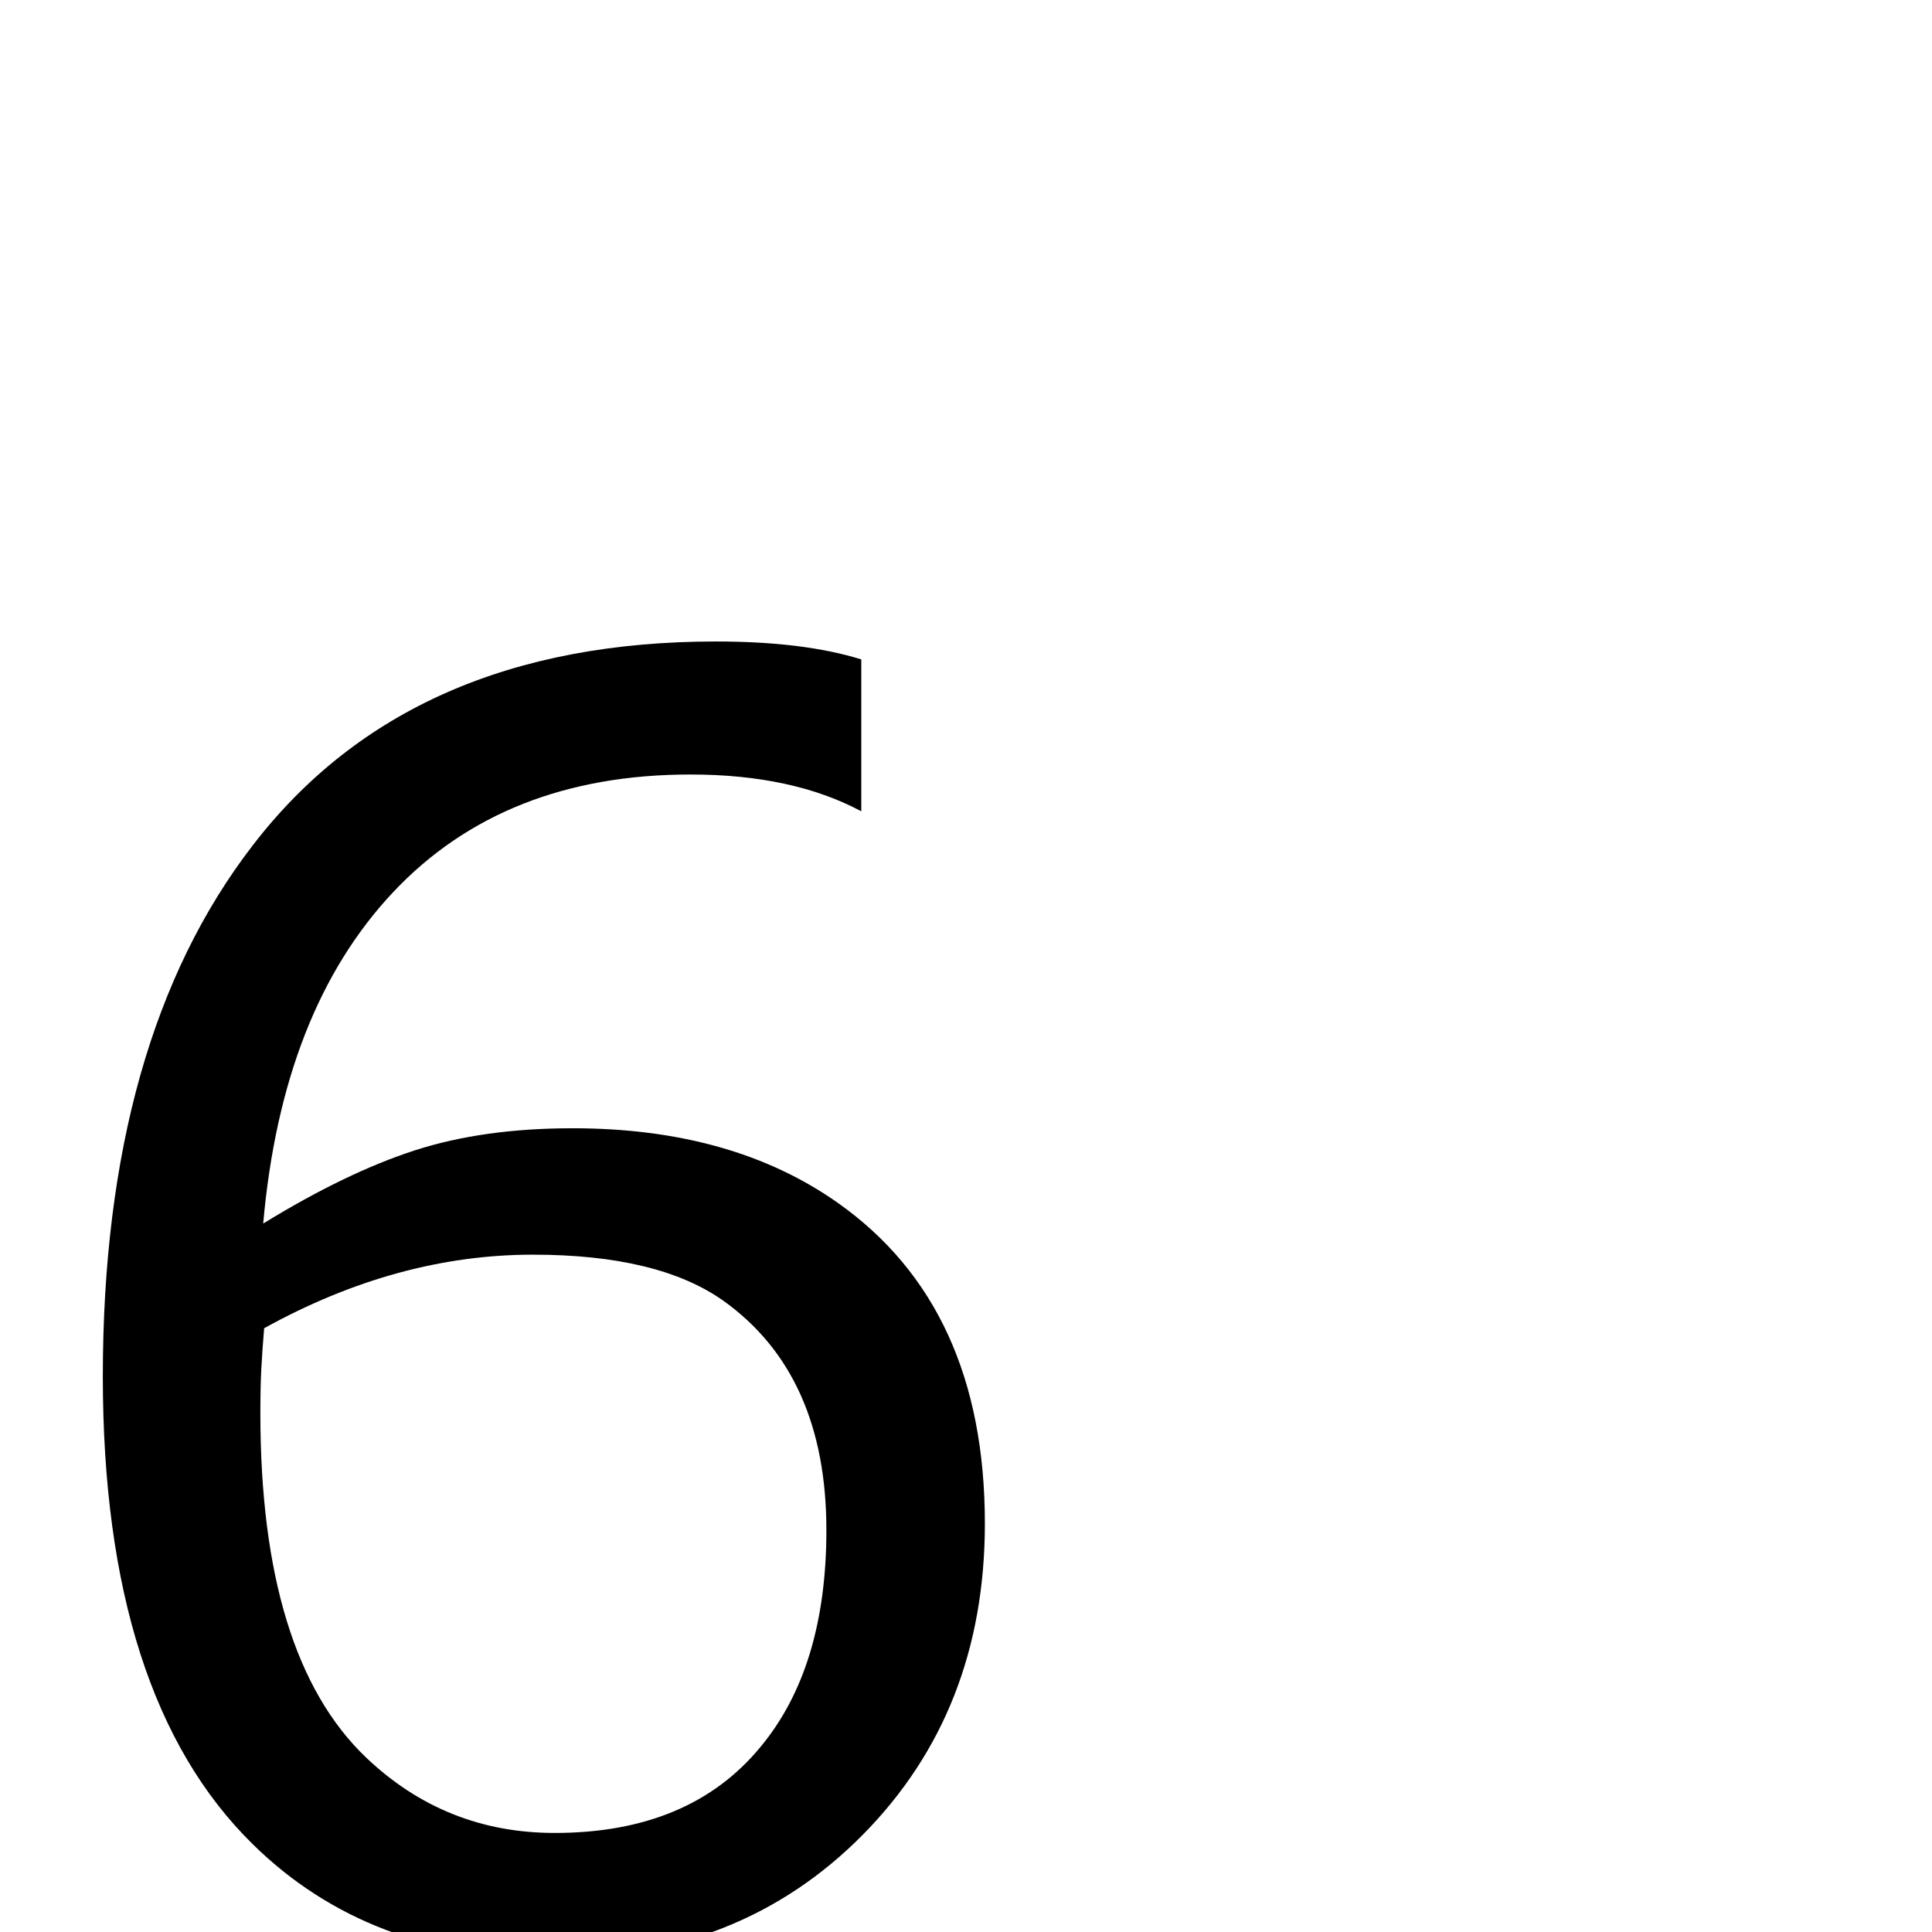 <?xml version="1.0" standalone="no"?>
<!DOCTYPE svg PUBLIC "-//W3C//DTD SVG 1.1//EN" "http://www.w3.org/Graphics/SVG/1.1/DTD/svg11.dtd" >
<svg viewBox="0 -442 2048 2048">
  <g transform="matrix(1 0 0 -1 0 1606)">
   <path fill="currentColor"
d="M1044 433q0 -199 -129.5 -330t-328.5 -131q-195 0 -318 121q-159 156 -159 496q0 357 159 563q166 216 491 216q93 0 154 -19v-161q-73 39 -181 39q-198 0 -315.5 -125t-137.5 -351q88 54 160.5 77.5t167.5 23.5q169 0 281 -79q156 -110 156 -340zM876 426
q0 165 -109 243q-69 49 -202 49q-144 0 -285 -78q-2 -24 -3 -43t-1 -47q0 -258 112 -365q84 -80 200 -80q143 0 218 91q70 84 70 230z" />
  </g>

</svg>
